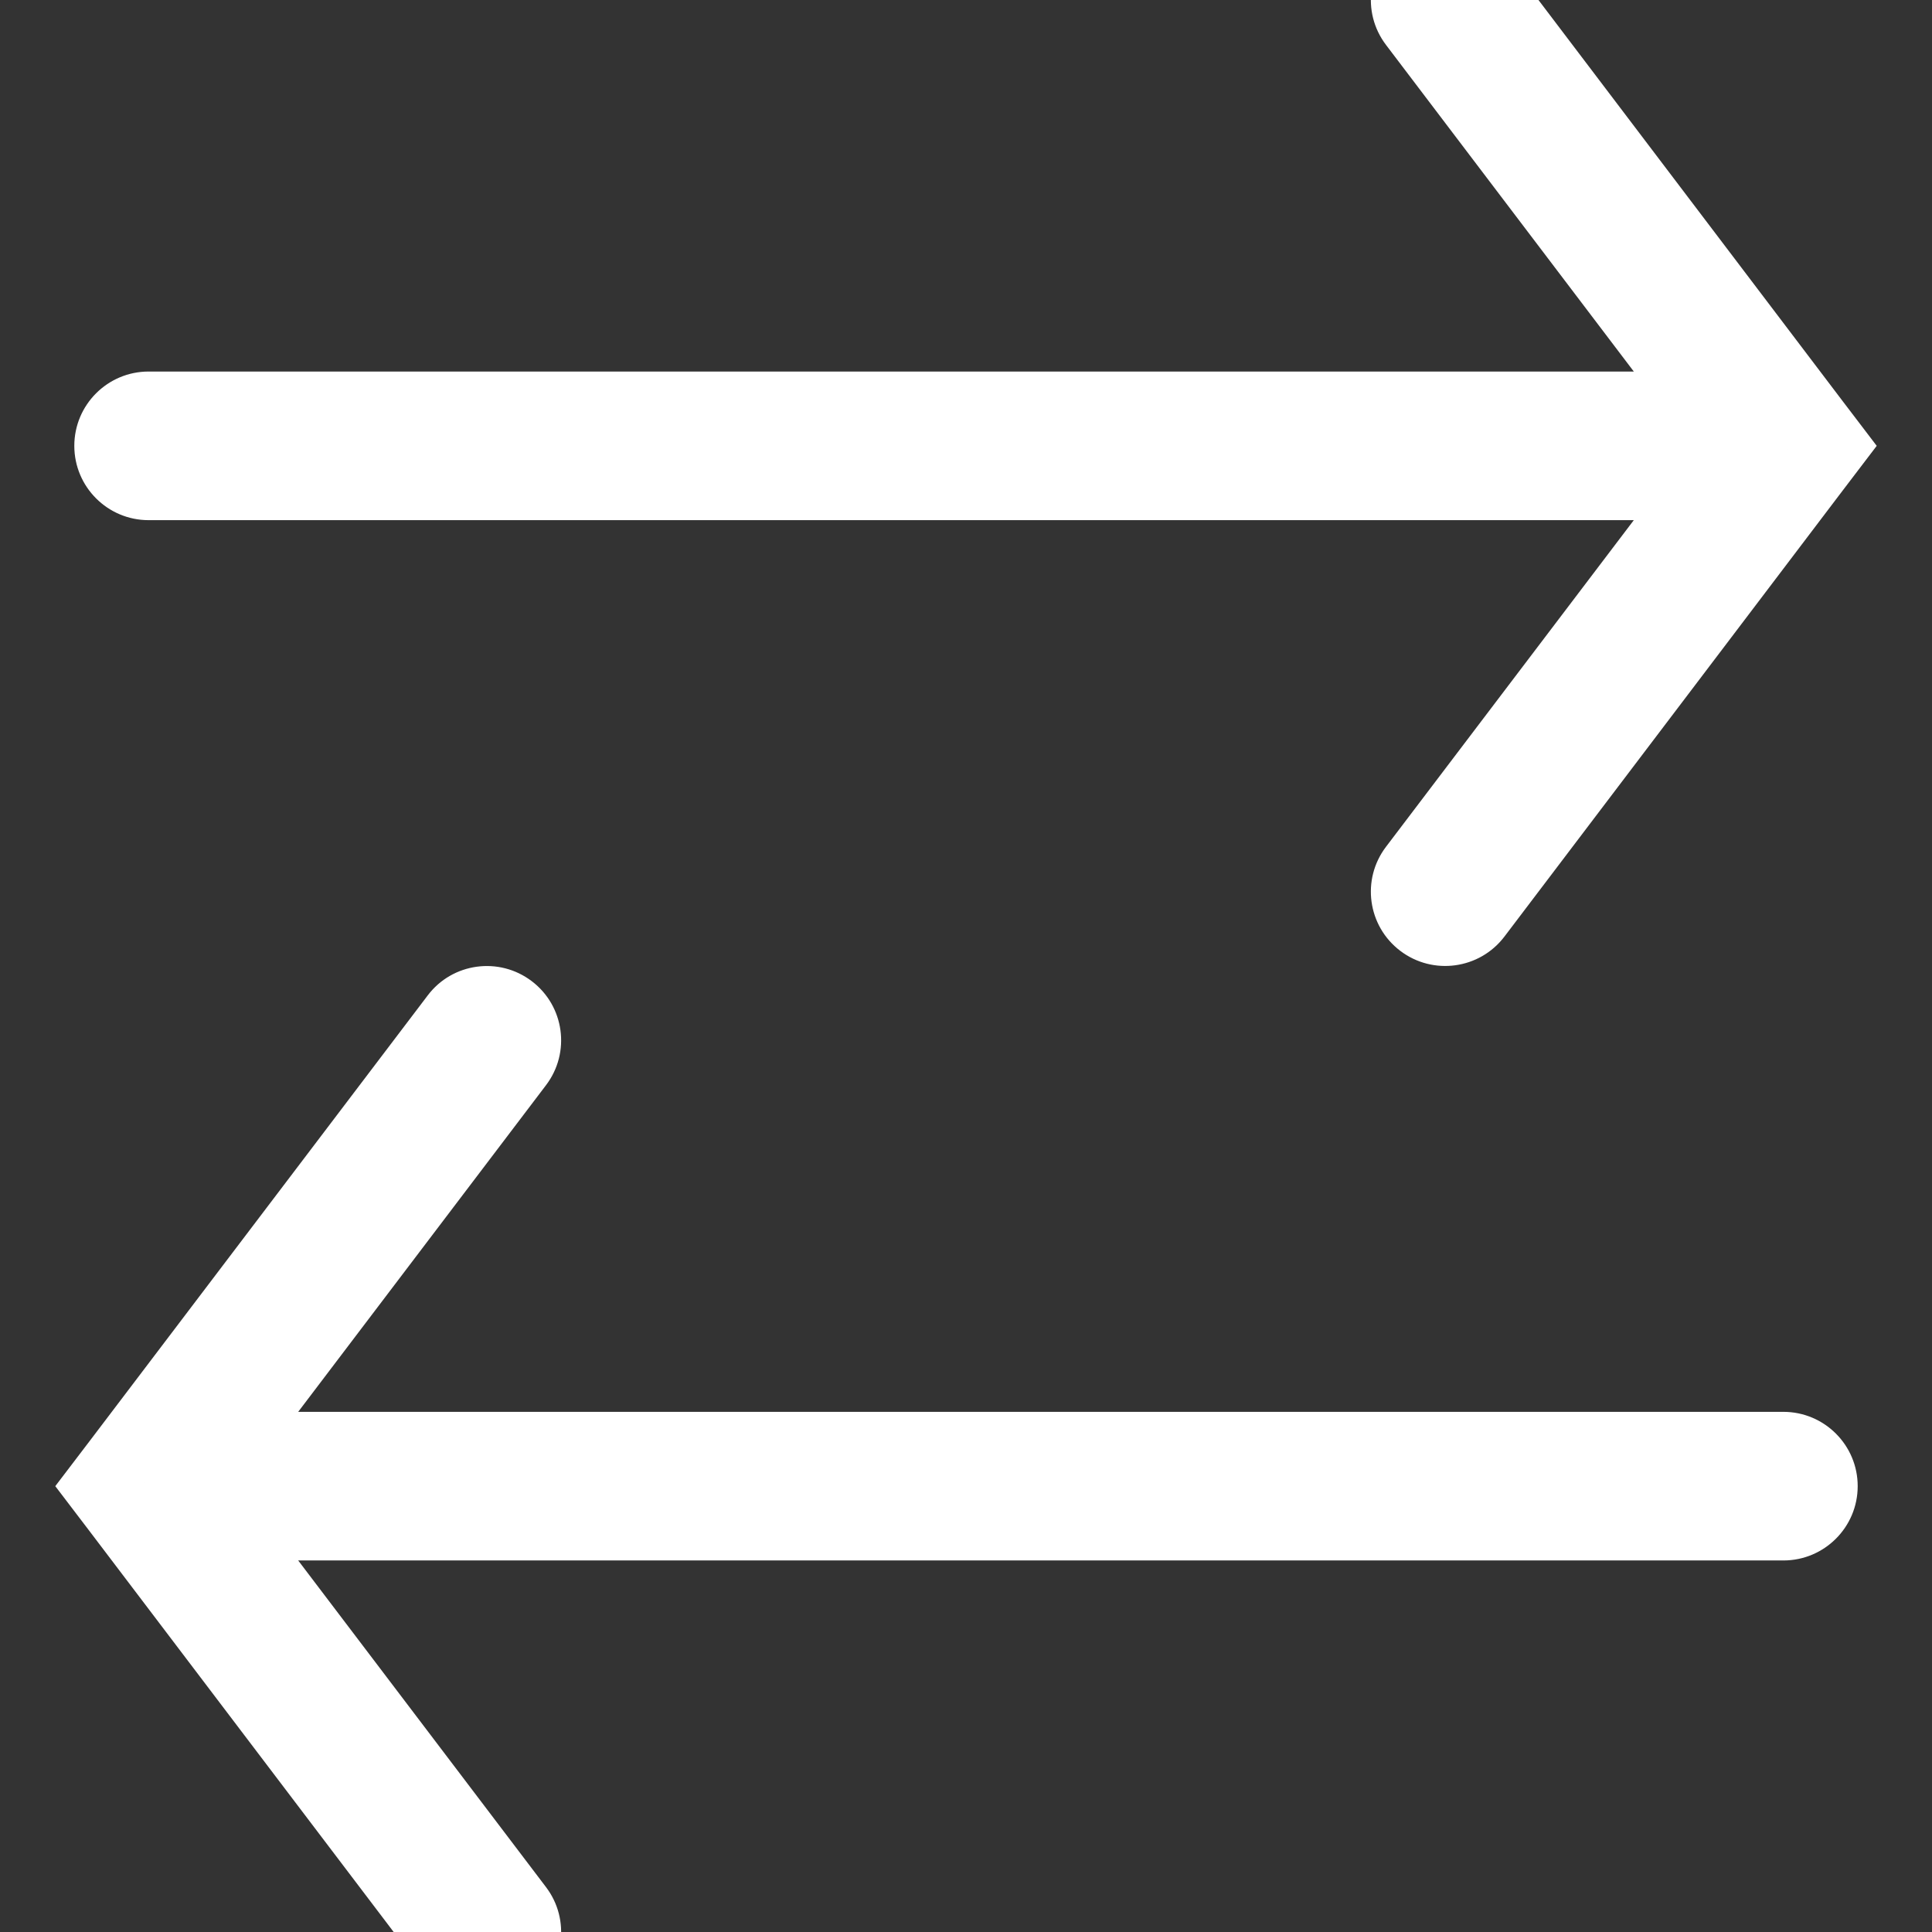 <svg width="13" height="13" viewBox="0 0 13 13" fill="none" xmlns="http://www.w3.org/2000/svg">
<rect x="0" y="0" width="13" height="13" fill="#333333" stroke="none"/>
<g clip-path="url(#clip0)">
<path d="M1 2.5C0.724 2.5 0.5 2.724 0.5 3C0.5 3.276 0.724 3.5 1 3.5V2.5ZM12 3L12.398 3.302L12.628 3L12.398 2.698L12 3ZM10.123 -0.302C9.956 -0.522 9.642 -0.565 9.422 -0.398C9.202 -0.231 9.159 0.082 9.326 0.302L10.123 -0.302ZM9.326 5.698C9.159 5.918 9.202 6.231 9.422 6.398C9.642 6.565 9.956 6.522 10.123 6.302L9.326 5.698ZM1 3.5H12V2.5H1V3.5ZM12.398 2.698L10.123 -0.302L9.326 0.302L11.602 3.302L12.398 2.698ZM11.602 2.698L9.326 5.698L10.123 6.302L12.398 3.302L11.602 2.698Z" fill="white"/>
<path d="M12 10.5C12.276 10.5 12.5 10.276 12.5 10C12.5 9.724 12.276 9.5 12 9.5V10.5ZM1 10L0.602 9.698L0.372 10L0.602 10.302L1 10ZM2.878 13.302C3.044 13.522 3.358 13.565 3.578 13.398C3.798 13.231 3.841 12.918 3.674 12.698L2.878 13.302ZM3.674 7.302C3.841 7.082 3.798 6.769 3.578 6.602C3.358 6.435 3.044 6.478 2.878 6.698L3.674 7.302ZM12 9.5L1 9.5V10.5L12 10.5V9.5ZM0.602 10.302L2.878 13.302L3.674 12.698L1.398 9.698L0.602 10.302ZM1.398 10.302L3.674 7.302L2.878 6.698L0.602 9.698L1.398 10.302Z" fill="white"/>
</g>
<defs>
<clipPath id="clip0">
<rect width="13" height="13" fill="white"/>
</clipPath>
</defs>
</svg>
